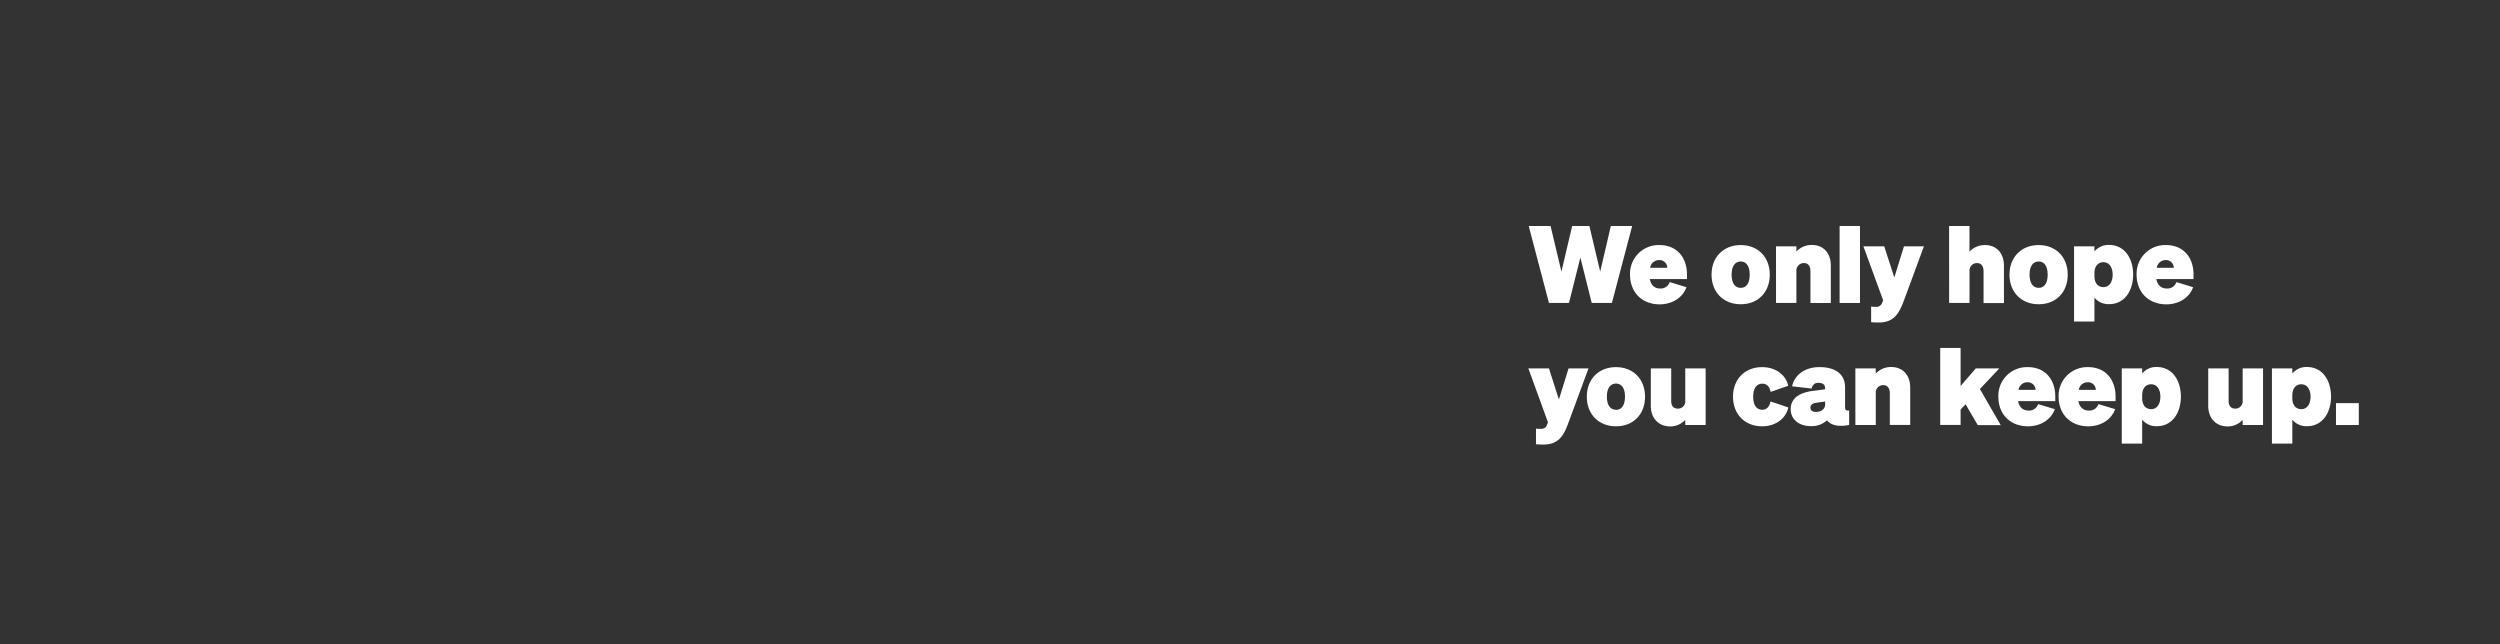 <svg id="Layer_1" data-name="Layer 1" xmlns="http://www.w3.org/2000/svg" viewBox="0 0 970 250"><rect x="0" y="0" width="970" height="250" fill="#333333" stroke="none"/><defs><style>.cls-1{fill:#fff;}</style></defs><path class="cls-1" d="M616.68,87.68l4.2,17.72L625,87.68h8.28l-7.86,29.87h-7.83l-4.41-17.64-4.41,17.64H601l-7.86-29.87h8.48l4.21,17.72L610,87.68Z"/><path class="cls-1" d="M632.45,106.53a11.13,11.13,0,0,1,11.4-11.45c6.91,0,10.7,5,10.7,11.4v1.79H640.11c.46,2.38,1.91,3.67,3.95,3.67a3.65,3.65,0,0,0,3.79-2.5l6.49,2c-1.62,4.45-6,6.65-10.4,6.65C637,118.05,632.45,113.35,632.45,106.53Zm7.82-2.63h6.62a3,3,0,0,0-3.12-3A3.52,3.52,0,0,0,640.27,103.9Z"/><path class="cls-1" d="M675.4,118.05c-6.7,0-11.32-4.66-11.32-11.48s4.62-11.49,11.32-11.49,11.27,4.66,11.27,11.49S682.1,118.05,675.4,118.05Zm0-6.36c2.12,0,3.49-1.71,3.49-5.12s-1.37-5.12-3.49-5.12-3.54,1.75-3.54,5.12S673.23,111.69,675.4,111.69Z"/><path class="cls-1" d="M689.09,95.58H697v2a8.17,8.17,0,0,1,6-2.54c4.45,0,7.36,3.12,7.36,8v14.52h-7.91V105.24c0-1.83-.79-3.17-2.53-3.17a2.91,2.91,0,0,0-2.92,3.21v12.27h-7.9Z"/><path class="cls-1" d="M721.67,117.55h-7.9V87.68h7.9Z"/><path class="cls-1" d="M728.91,125.13A26.4,26.4,0,0,1,726,125v-6.07a10.12,10.12,0,0,0,1.67.12,2.36,2.36,0,0,0,2.62-1.62l.37-.92L723,95.58h8.08L735,107.65l3.74-12.07h7.74l-7.86,21.31C736.65,122.09,734.53,125.13,728.91,125.13Z"/><path class="cls-1" d="M756.25,87.68h7.91v9.94a8.16,8.16,0,0,1,6-2.54c4.45,0,7.37,3.12,7.37,8v14.52h-7.91V105.24c0-1.83-.79-3.17-2.54-3.17a2.9,2.9,0,0,0-2.91,3.21v12.27h-7.91Z"/><path class="cls-1" d="M791,118.05c-6.7,0-11.32-4.66-11.32-11.48S784.34,95.08,791,95.08s11.28,4.66,11.28,11.49S797.74,118.05,791,118.05Zm0-6.36c2.12,0,3.5-1.71,3.5-5.12s-1.38-5.12-3.5-5.12-3.54,1.75-3.54,5.12S788.88,111.69,791,111.69Z"/><path class="cls-1" d="M812.64,115.47v9.28h-7.91V95.58h7.91v2a7,7,0,0,1,5.7-2.54c5.95,0,9.32,5.16,9.32,11.49s-3.37,11.48-9.32,11.48A7.07,7.07,0,0,1,812.64,115.47Zm0-8.36c0,2.75,1.41,4.29,3.5,4.29,2.33,0,3.57-2.09,3.57-4.83s-1.24-4.83-3.57-4.83c-2.09,0-3.5,1.54-3.5,4.33Z"/><path class="cls-1" d="M829,106.53a11.12,11.12,0,0,1,11.4-11.45c6.9,0,10.69,5,10.69,11.4v1.79H836.65c.46,2.38,1.92,3.67,4,3.67a3.64,3.64,0,0,0,3.79-2.5l6.49,2c-1.62,4.45-6,6.65-10.4,6.65C833.57,118.05,829,113.35,829,106.53Zm7.82-2.63h6.61a3,3,0,0,0-3.12-3A3.51,3.51,0,0,0,836.82,103.9Z"/><path class="cls-1" d="M598.83,172.48a26.84,26.84,0,0,1-2.87-.12v-6.08a8.94,8.94,0,0,0,1.66.13c1.25,0,2.21-.33,2.62-1.62l.38-.92L593,142.94H601L604.86,155l3.75-12.07h7.73l-7.86,21.3C606.57,169.45,604.44,172.48,598.83,172.48Z"/><path class="cls-1" d="M627,165.41c-6.7,0-11.32-4.66-11.32-11.49s4.62-11.48,11.32-11.48,11.28,4.66,11.28,11.48S633.74,165.41,627,165.41Zm0-6.37c2.12,0,3.5-1.7,3.5-5.12s-1.38-5.11-3.5-5.11-3.54,1.74-3.54,5.11S624.88,159,627,159Z"/><path class="cls-1" d="M661.79,164.91h-7.91v-2a7.84,7.84,0,0,1-5.87,2.54c-4.41,0-7.49-3.12-7.49-7.95V142.94h7.91v12.61c0,1.79.79,3,2.58,3a2.83,2.83,0,0,0,2.87-3.16V142.94h7.91Z"/><path class="cls-1" d="M683.76,159c1.83,0,2.87-1.41,3.2-3.24l6.91,2.33c-.75,3.74-4.37,7.32-10.19,7.32-6.66,0-11.28-4.7-11.28-11.49s4.62-11.48,11.28-11.48c5.82,0,9.4,3.54,10.15,7.24L687,152.05c-.33-1.83-1.37-3.2-3.2-3.2-2.29,0-3.58,1.91-3.58,5.07S681.47,159,683.76,159Z"/><path class="cls-1" d="M694.79,158.79c0-4.87,4.37-6.7,9.28-7.2l4.08-.54v-.33c0-1.33-.71-2.16-2.5-2.16a2.42,2.42,0,0,0-2.7,2.2l-7.62-.87c.83-4,4.49-7.45,10.65-7.45s9.91,2.71,9.91,7.86v7.79c0,.95.37,1.33,1.58,1.16v5.62c-4,.83-7.12.17-8.57-1.79a8.82,8.82,0,0,1-6.41,2.25C697.91,165.33,694.79,162.62,694.79,158.79Zm13.36-3-3.21.45c-1.45.21-2.49.67-2.49,1.92,0,1.08.83,1.66,2.16,1.66,1.87,0,3.54-1,3.54-2.87Z"/><path class="cls-1" d="M719.88,142.94h7.91v2a8.14,8.14,0,0,1,6-2.54c4.45,0,7.37,3.12,7.37,7.95v14.52h-7.91V152.59c0-1.83-.79-3.16-2.54-3.16a2.9,2.9,0,0,0-2.91,3.2v12.28h-7.91Z"/><path class="cls-1" d="M760.71,149.76l5.9-6.82h9.12l-7.53,8,8.07,14h-8.91l-4.7-8.07-1.95,2v6H752.8V135h7.91Z"/><path class="cls-1" d="M775.36,153.88a11.12,11.12,0,0,1,11.4-11.44c6.9,0,10.69,4.95,10.69,11.4v1.79H783c.46,2.37,1.92,3.66,4,3.66a3.64,3.64,0,0,0,3.79-2.49l6.49,1.95c-1.62,4.45-6,6.66-10.4,6.66C779.93,165.41,775.36,160.71,775.36,153.88Zm7.82-2.62h6.61a3,3,0,0,0-3.12-2.95A3.5,3.5,0,0,0,783.18,151.26Z"/><path class="cls-1" d="M798.74,153.88a11.12,11.12,0,0,1,11.4-11.44c6.91,0,10.7,4.95,10.7,11.4v1.79H806.4c.46,2.37,1.91,3.66,4,3.66a3.65,3.65,0,0,0,3.79-2.49l6.49,1.95c-1.62,4.45-6,6.66-10.4,6.66C803.32,165.41,798.74,160.71,798.74,153.88Zm7.83-2.62h6.61a3,3,0,0,0-3.12-2.95A3.5,3.5,0,0,0,806.57,151.26Z"/><path class="cls-1" d="M831.16,162.83v9.28h-7.91V142.94h7.91v2a7,7,0,0,1,5.7-2.54c5.95,0,9.32,5.16,9.32,11.48s-3.37,11.49-9.32,11.49A7.07,7.07,0,0,1,831.16,162.83Zm0-8.36c0,2.74,1.41,4.28,3.49,4.28,2.33,0,3.58-2.08,3.58-4.83s-1.25-4.82-3.58-4.82c-2.08,0-3.49,1.54-3.49,4.33Z"/><path class="cls-1" d="M878.06,164.91h-7.91v-2a7.84,7.84,0,0,1-5.87,2.54c-4.41,0-7.49-3.12-7.49-7.95V142.94h7.91v12.61c0,1.79.79,3,2.58,3a2.83,2.83,0,0,0,2.87-3.16V142.94h7.91Z"/><path class="cls-1" d="M889.42,162.83v9.28h-7.91V142.94h7.91v2a7,7,0,0,1,5.7-2.54c6,0,9.32,5.16,9.32,11.48s-3.37,11.49-9.32,11.49A7.07,7.07,0,0,1,889.42,162.83Zm0-8.36c0,2.74,1.41,4.28,3.49,4.28,2.33,0,3.58-2.08,3.58-4.83s-1.25-4.82-3.58-4.82c-2.08,0-3.49,1.54-3.49,4.33Z"/><path class="cls-1" d="M906.36,156.42h8.86v8.49h-8.86Z"/></svg>
